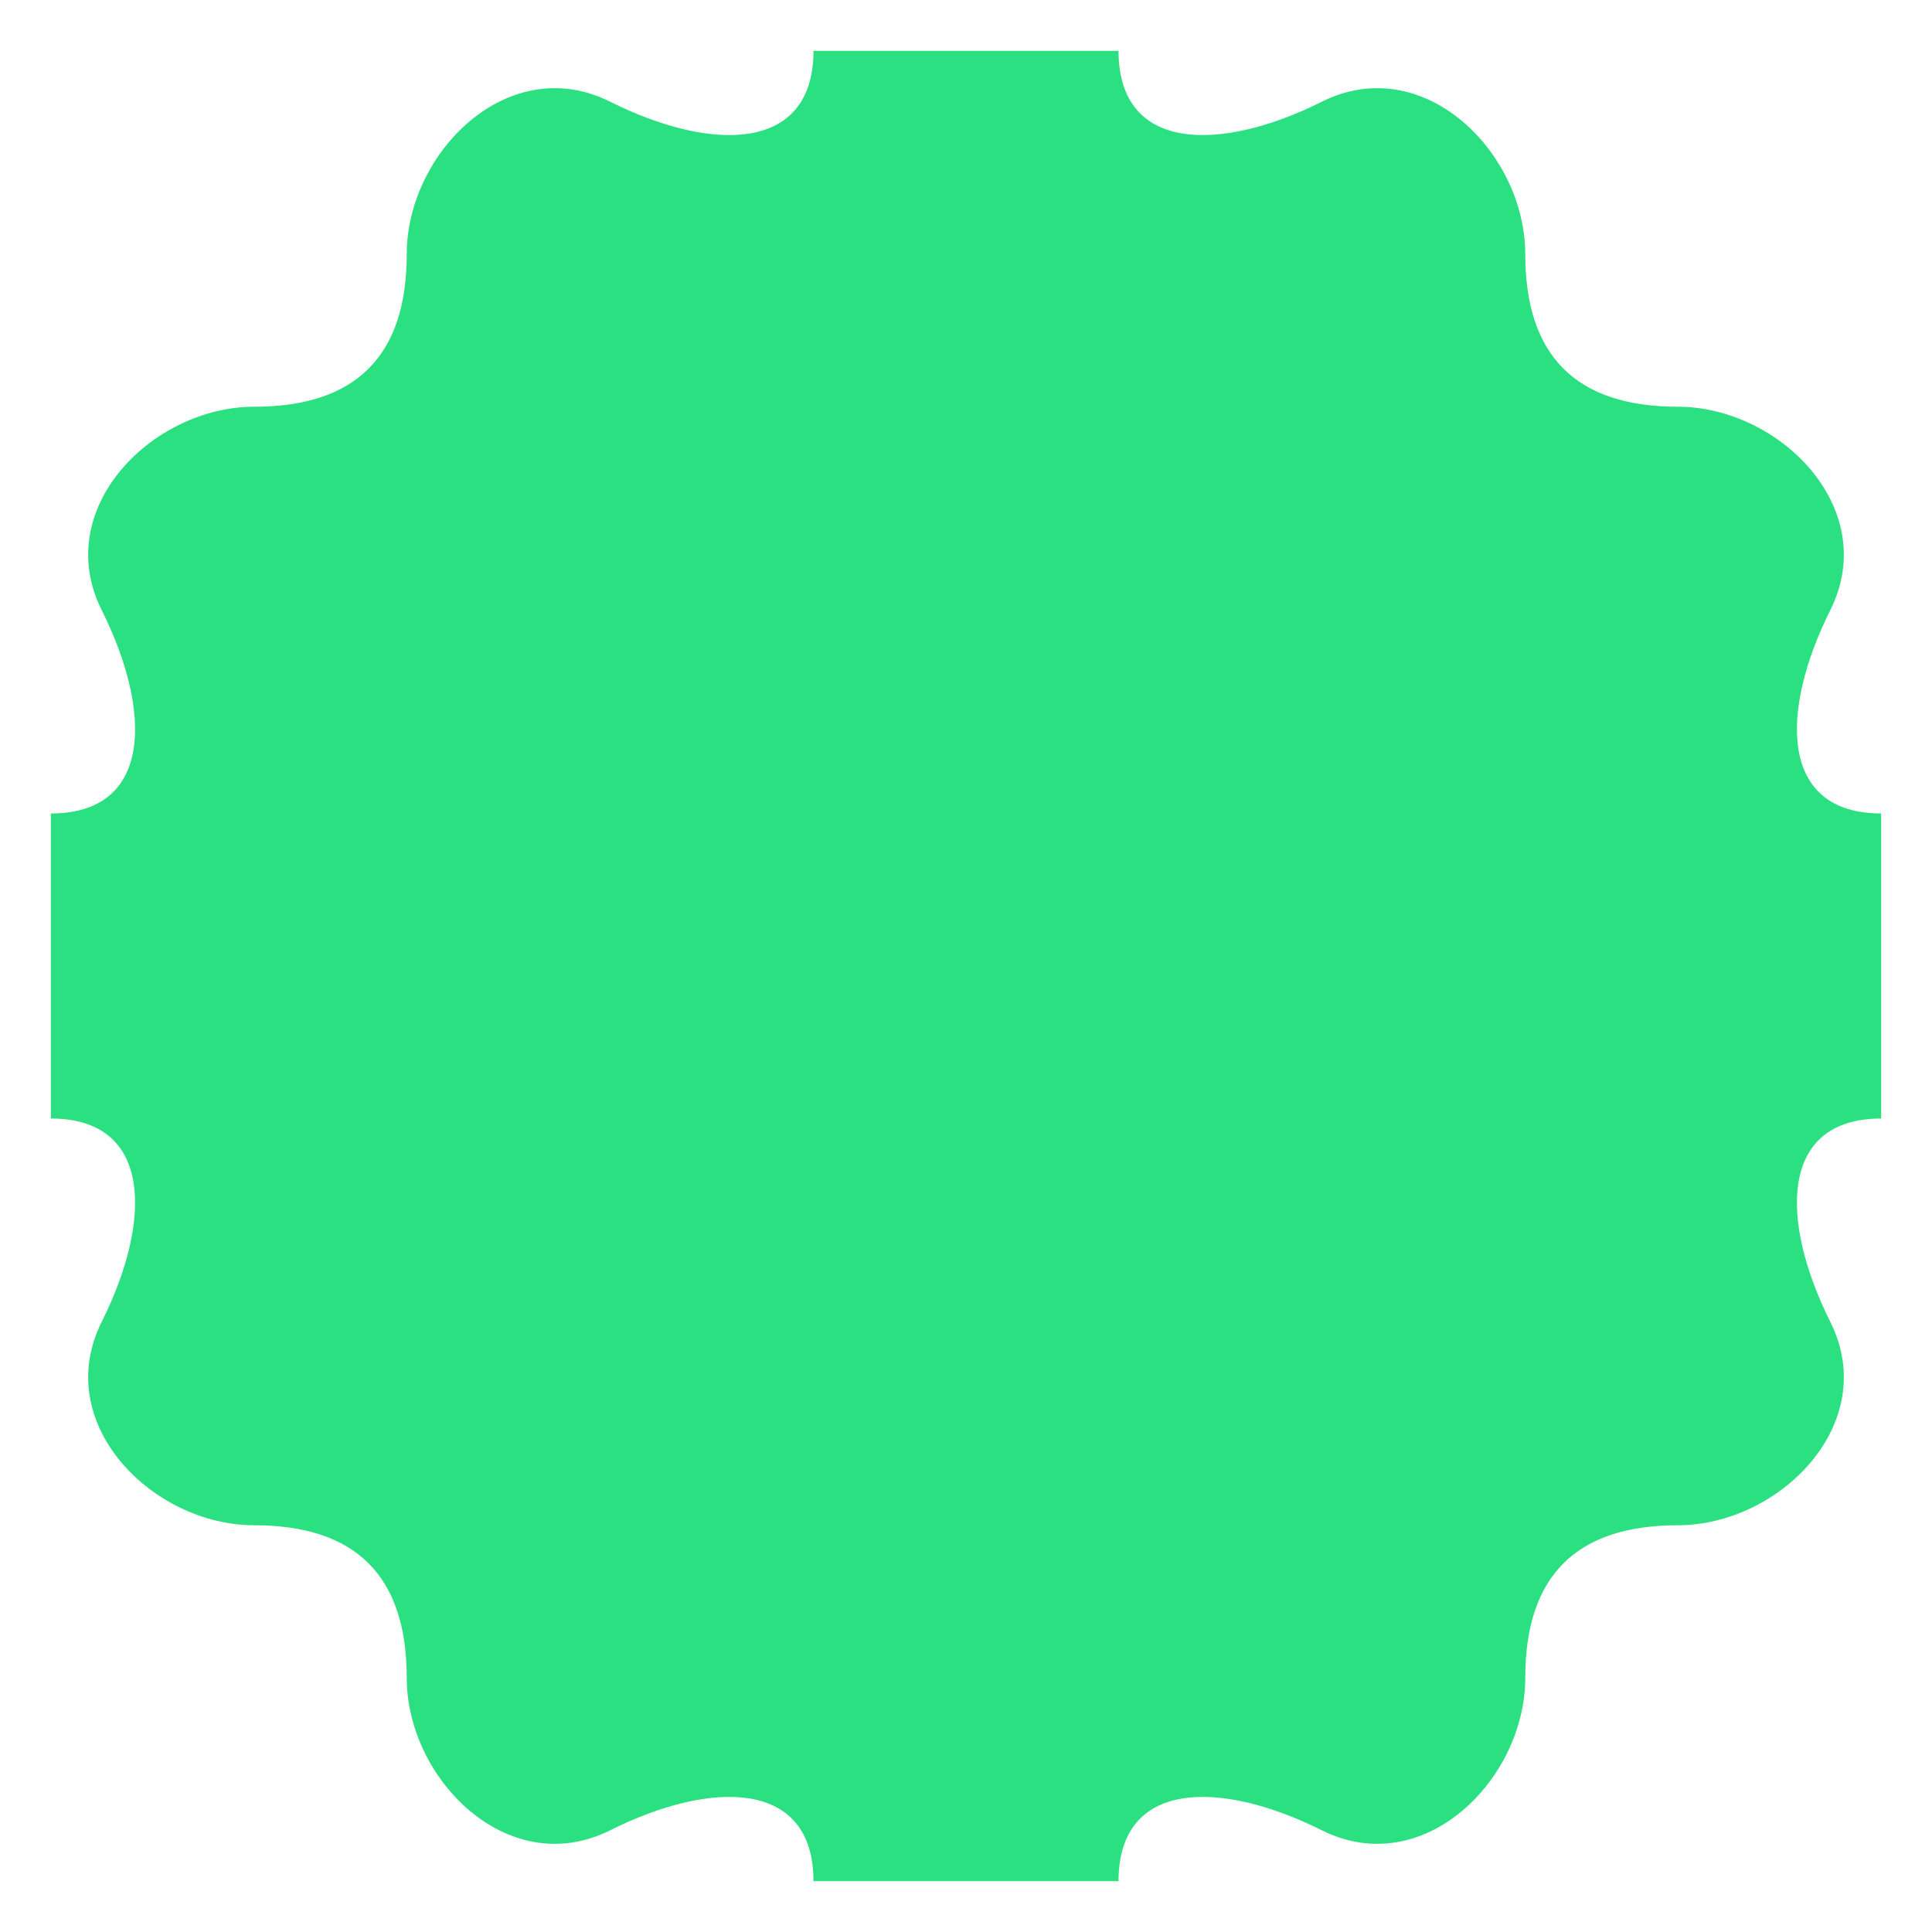 <svg width="38" height="38" fill="none" xmlns="http://www.w3.org/2000/svg">
  <path d="M16 1h6c0 2 2 2 4 1s4 1 4 3 1 3 3 3 4 2 3 4-1 4 1 4v6c-2 0-2 2-1 4s-1 4-3 4-3 1-3 3-2 4-4 3-4-1-4 1h-6c0-2-2-2-4-1s-4-1-4-3-1-3-3-3-4-2-3-4 1-4-1-4v-6c2 0 2-2 1-4s1-4 3-4 3-1 3-3 2-4 4-3 4 1 4-1Z" fill="#2BE080"/>
</svg>
